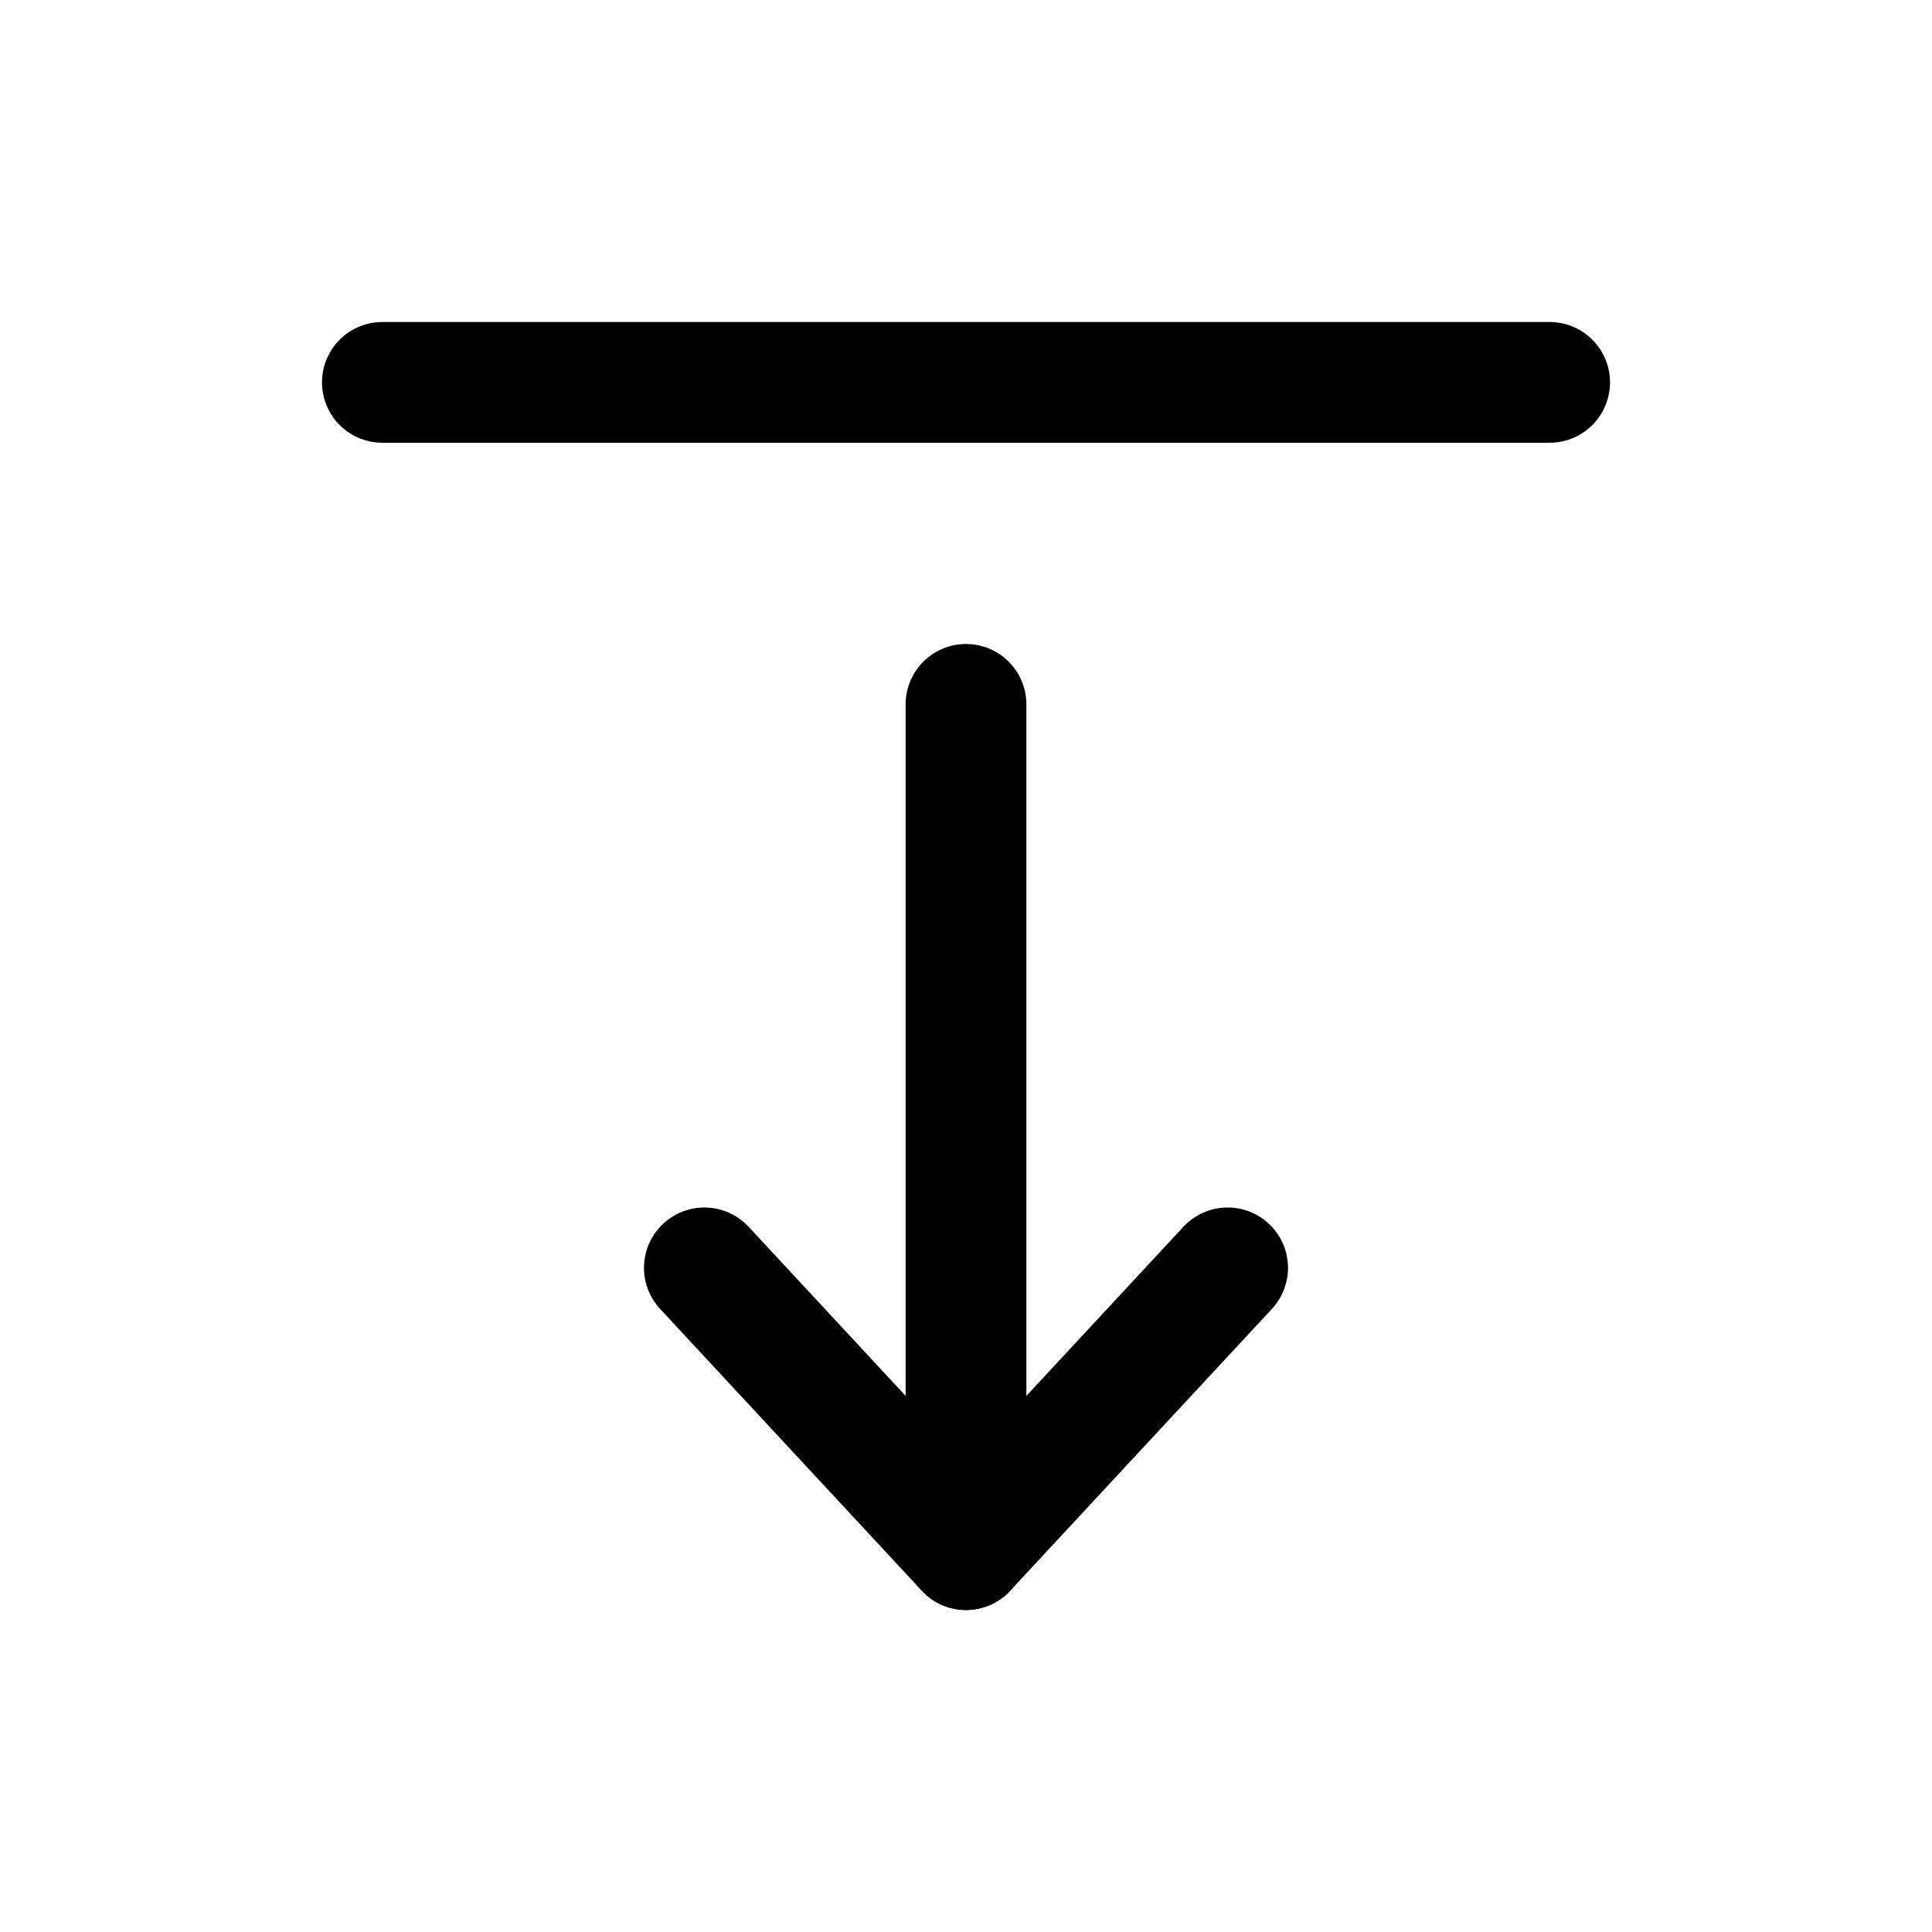 <svg width="24" height="24" viewBox="0 0 24 24" fill="none" xmlns="http://www.w3.org/2000/svg">
<path d="M4.75 4.75H19.25" stroke="currentColor" stroke-width="1.5" stroke-linecap="round" stroke-linejoin="round"/>
<path d="M12 19.25V8.75" stroke="currentColor" stroke-width="1.5" stroke-linecap="round" stroke-linejoin="round"/>
<path d="M15.25 15.75L12 19.25L8.75 15.75" stroke="currentColor" stroke-width="1.5" stroke-linecap="round" stroke-linejoin="round"/>
</svg>

